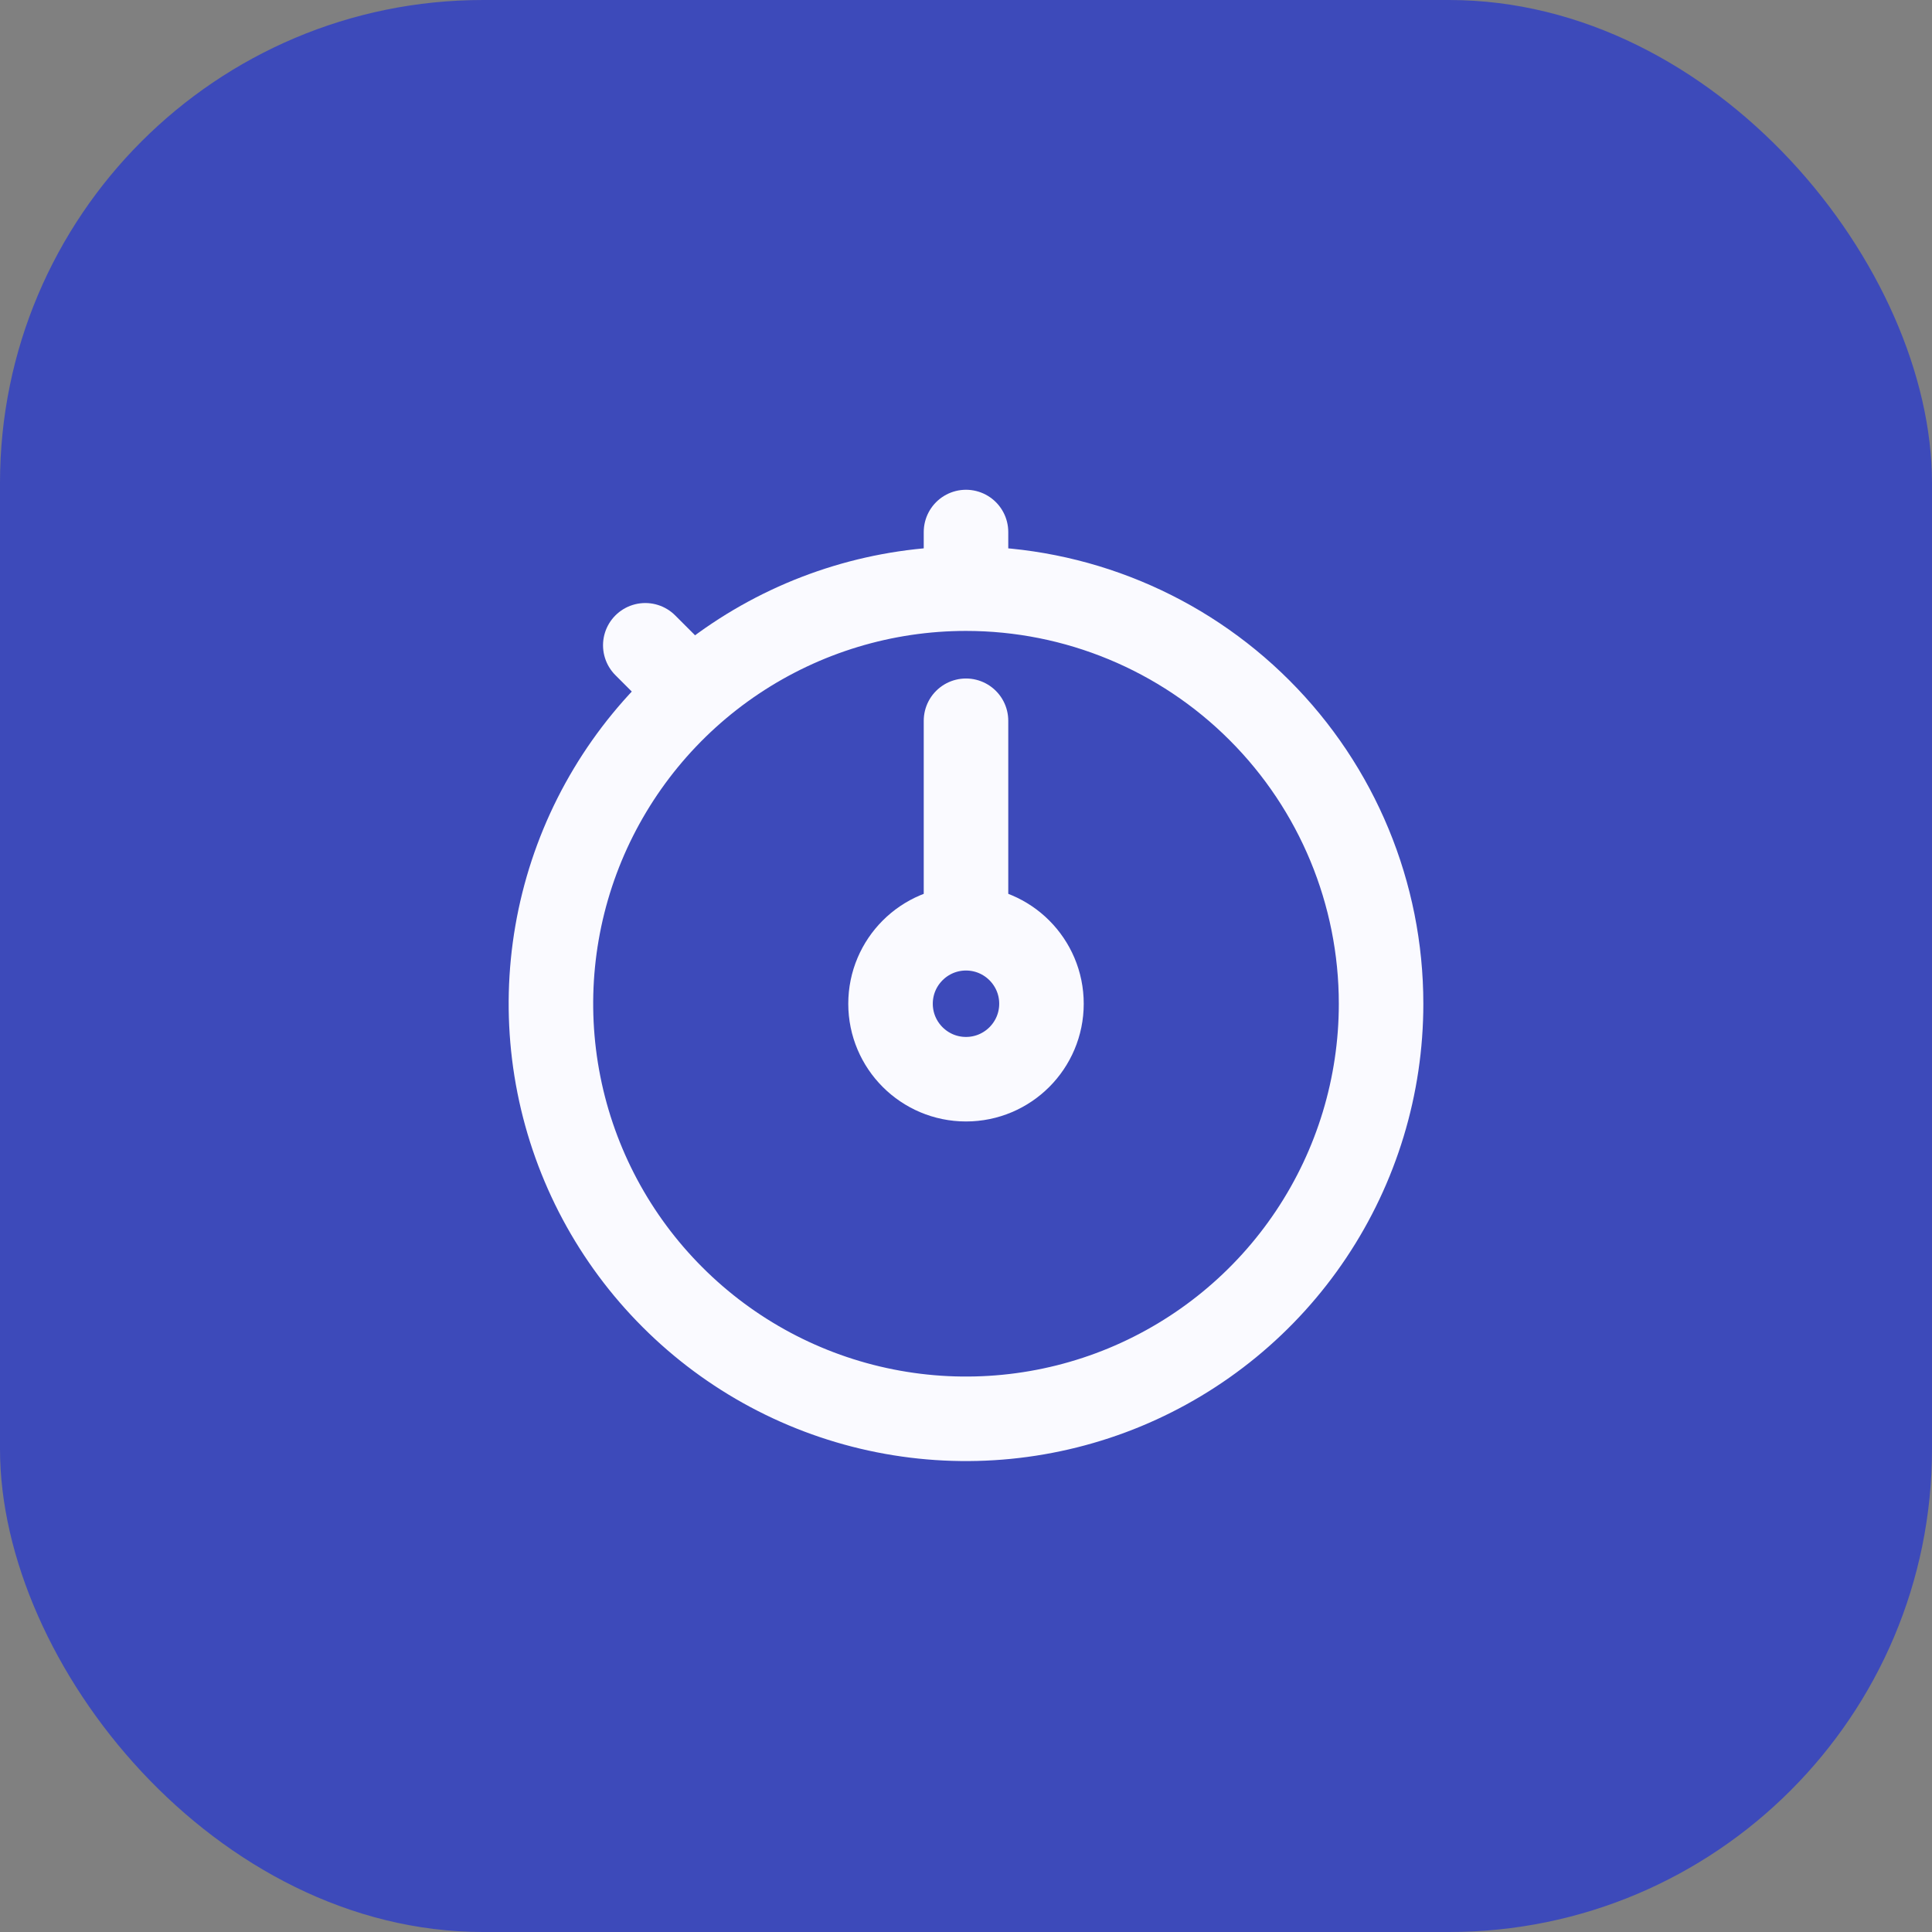<svg width="32" height="32" viewBox="0 0 32 32" fill="none" xmlns="http://www.w3.org/2000/svg">
<rect x="0" y="0" width="32" height="32" fill="#808080" stroke="none"/>
<rect width="32" height="32" rx="8" fill="#3D4ABA"/>
<path d="M16 15.062V11.938" stroke="#FAFAFF" stroke-width="1.4" stroke-linecap="round" stroke-linejoin="round"/>
<path d="M16 9.438V8.812" stroke="#FAFAFF" stroke-width="1.4" stroke-linecap="round" stroke-linejoin="round"/>
<path d="M11.156 11.156L10.688 10.688" stroke="#FAFAFF" stroke-width="1.4" stroke-linecap="round" stroke-linejoin="round"/>
<path d="M16 17.875C16.69 17.875 17.25 17.315 17.25 16.625C17.25 15.935 16.69 15.375 16 15.375C15.31 15.375 14.75 15.935 14.75 16.625C14.75 17.315 15.31 17.875 16 17.875Z" stroke="#FAFAFF" stroke-width="1.4" stroke-miterlimit="10"/>
<path d="M16 9.75C14.64 9.75 13.311 10.153 12.18 10.909C11.05 11.664 10.169 12.738 9.648 13.994C9.128 15.25 8.992 16.633 9.257 17.966C9.522 19.3 10.177 20.525 11.139 21.486C12.1 22.448 13.325 23.103 14.659 23.368C15.992 23.633 17.375 23.497 18.631 22.977C19.887 22.456 20.961 21.575 21.716 20.445C22.472 19.314 22.875 17.985 22.875 16.625C22.875 14.802 22.151 13.053 20.861 11.764C19.572 10.474 17.823 9.75 16 9.75Z" stroke="#FAFAFF" stroke-width="1.4" stroke-miterlimit="10"/>
</svg>

